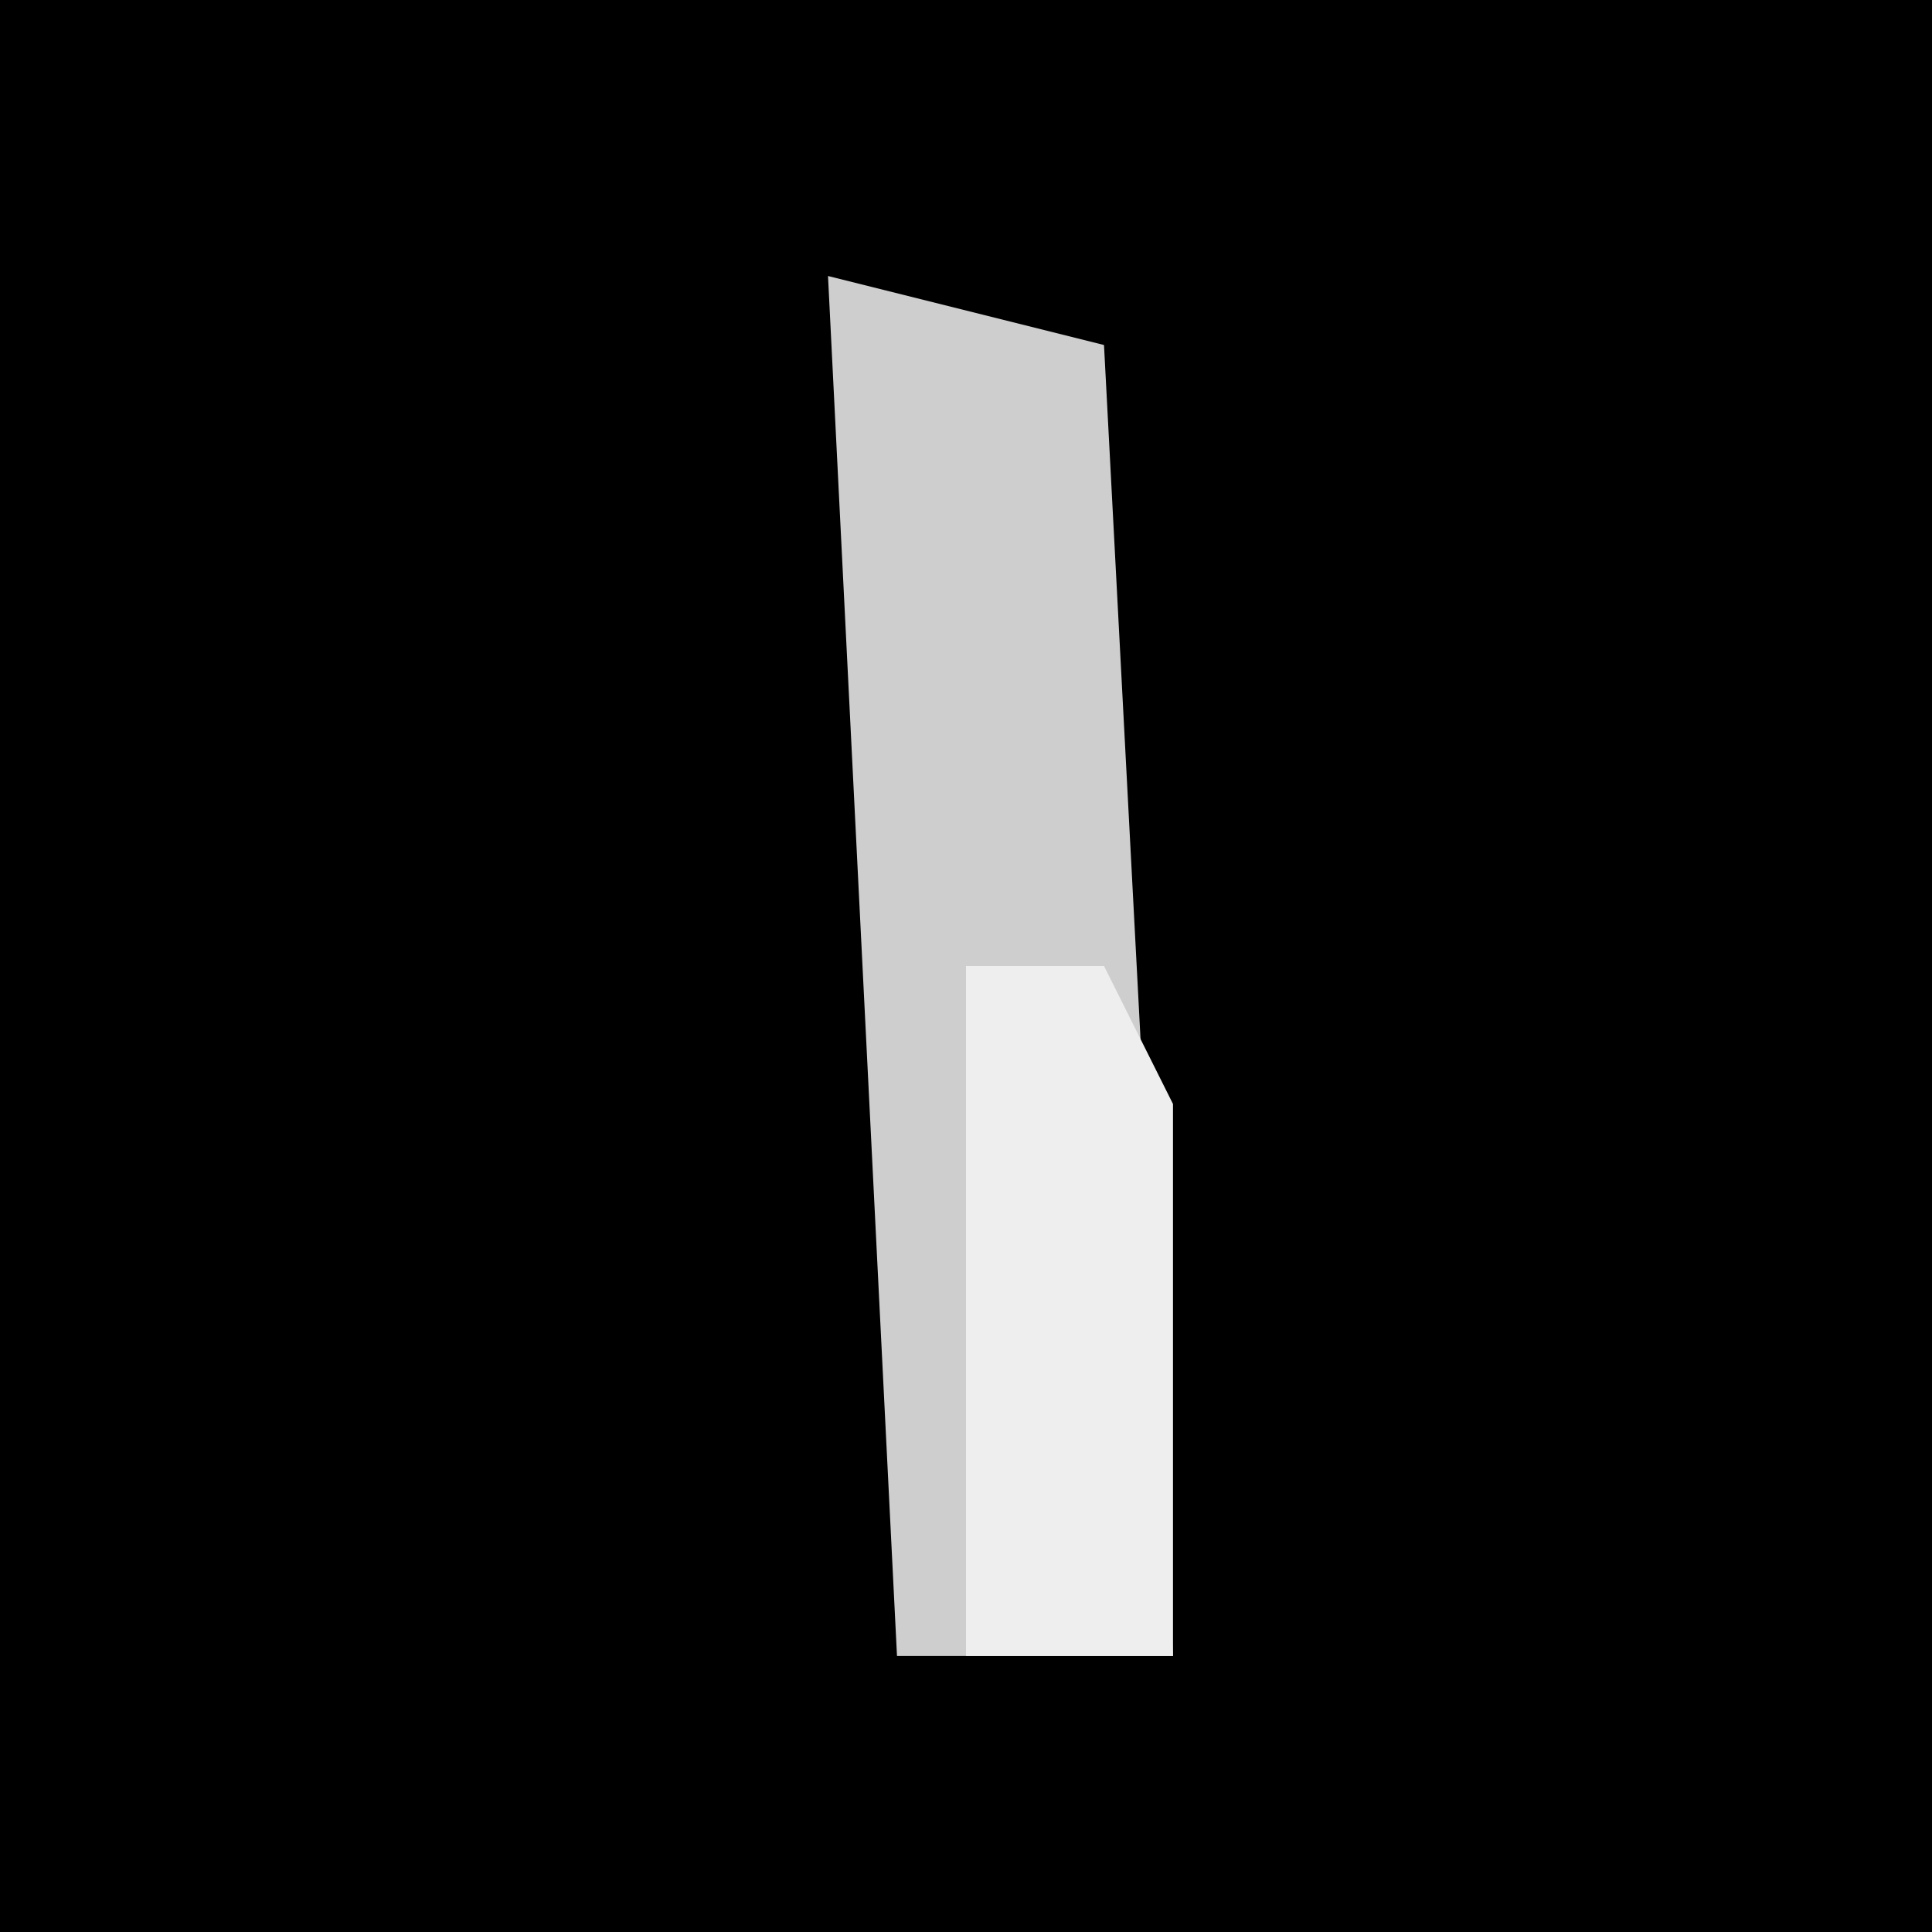 <?xml version="1.0" encoding="UTF-8"?>
<svg version="1.1" xmlns="http://www.w3.org/2000/svg" width="28" height="28">
<path d="M0,0 L28,0 L28,28 L0,28 Z " fill="#000000" transform="translate(0,0)"/>
<path d="M0,0 L4,1 L5,20 L1,20 Z " fill="#CECECE" transform="translate(12,4)"/>
<path d="M0,0 L2,0 L3,2 L3,10 L0,10 Z " fill="#EEEEEE" transform="translate(14,14)"/>
</svg>
